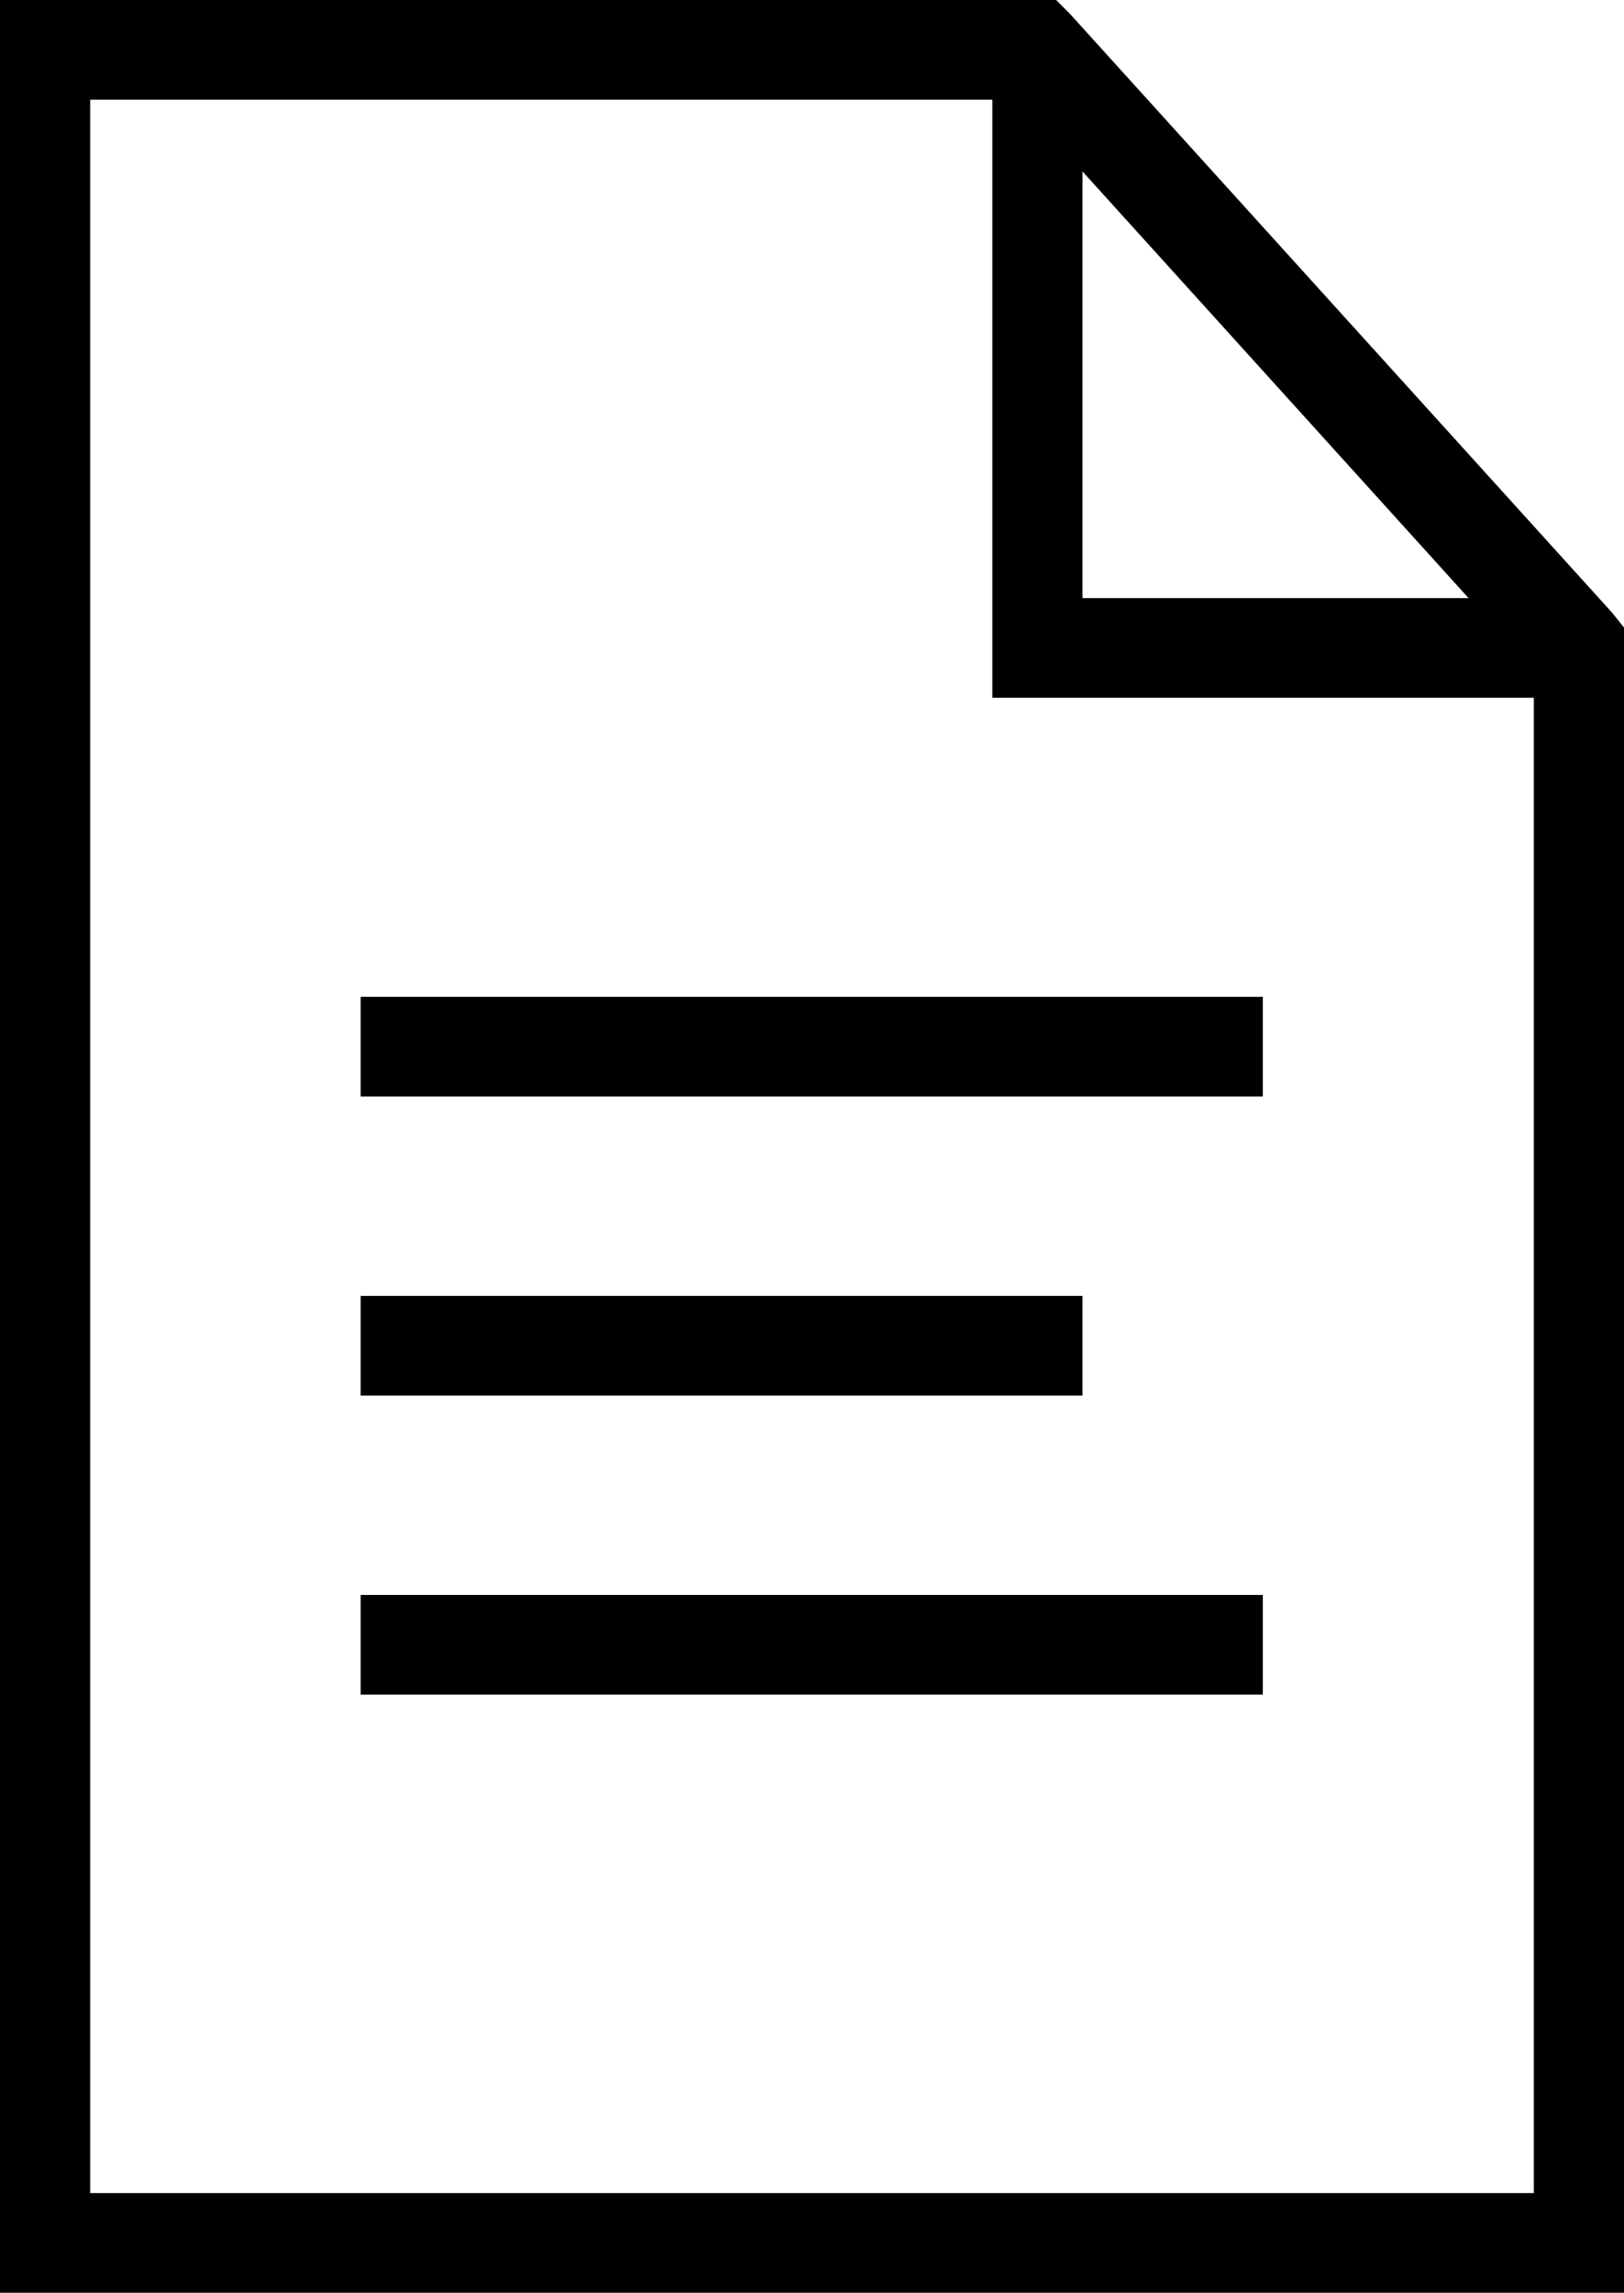 <?xml version="1.0" encoding="UTF-8"?>
<svg id="Layer_1" data-name="Layer 1" xmlns="http://www.w3.org/2000/svg" viewBox="0 0 32.6 46">
  <path d="M0,0v46h32.6V12.59l-.25-.31L21.48.28l-.28-.28H0ZM1.81,2h18.11v12h10.87v30H1.81V2ZM21.73,3.44l7.75,8.56h-7.75V3.44ZM7.24,20v2h18.11v-2H7.24ZM7.24,26v2h14.49v-2H7.24ZM7.24,32v2h18.11v-2H7.24Z"/>
</svg>